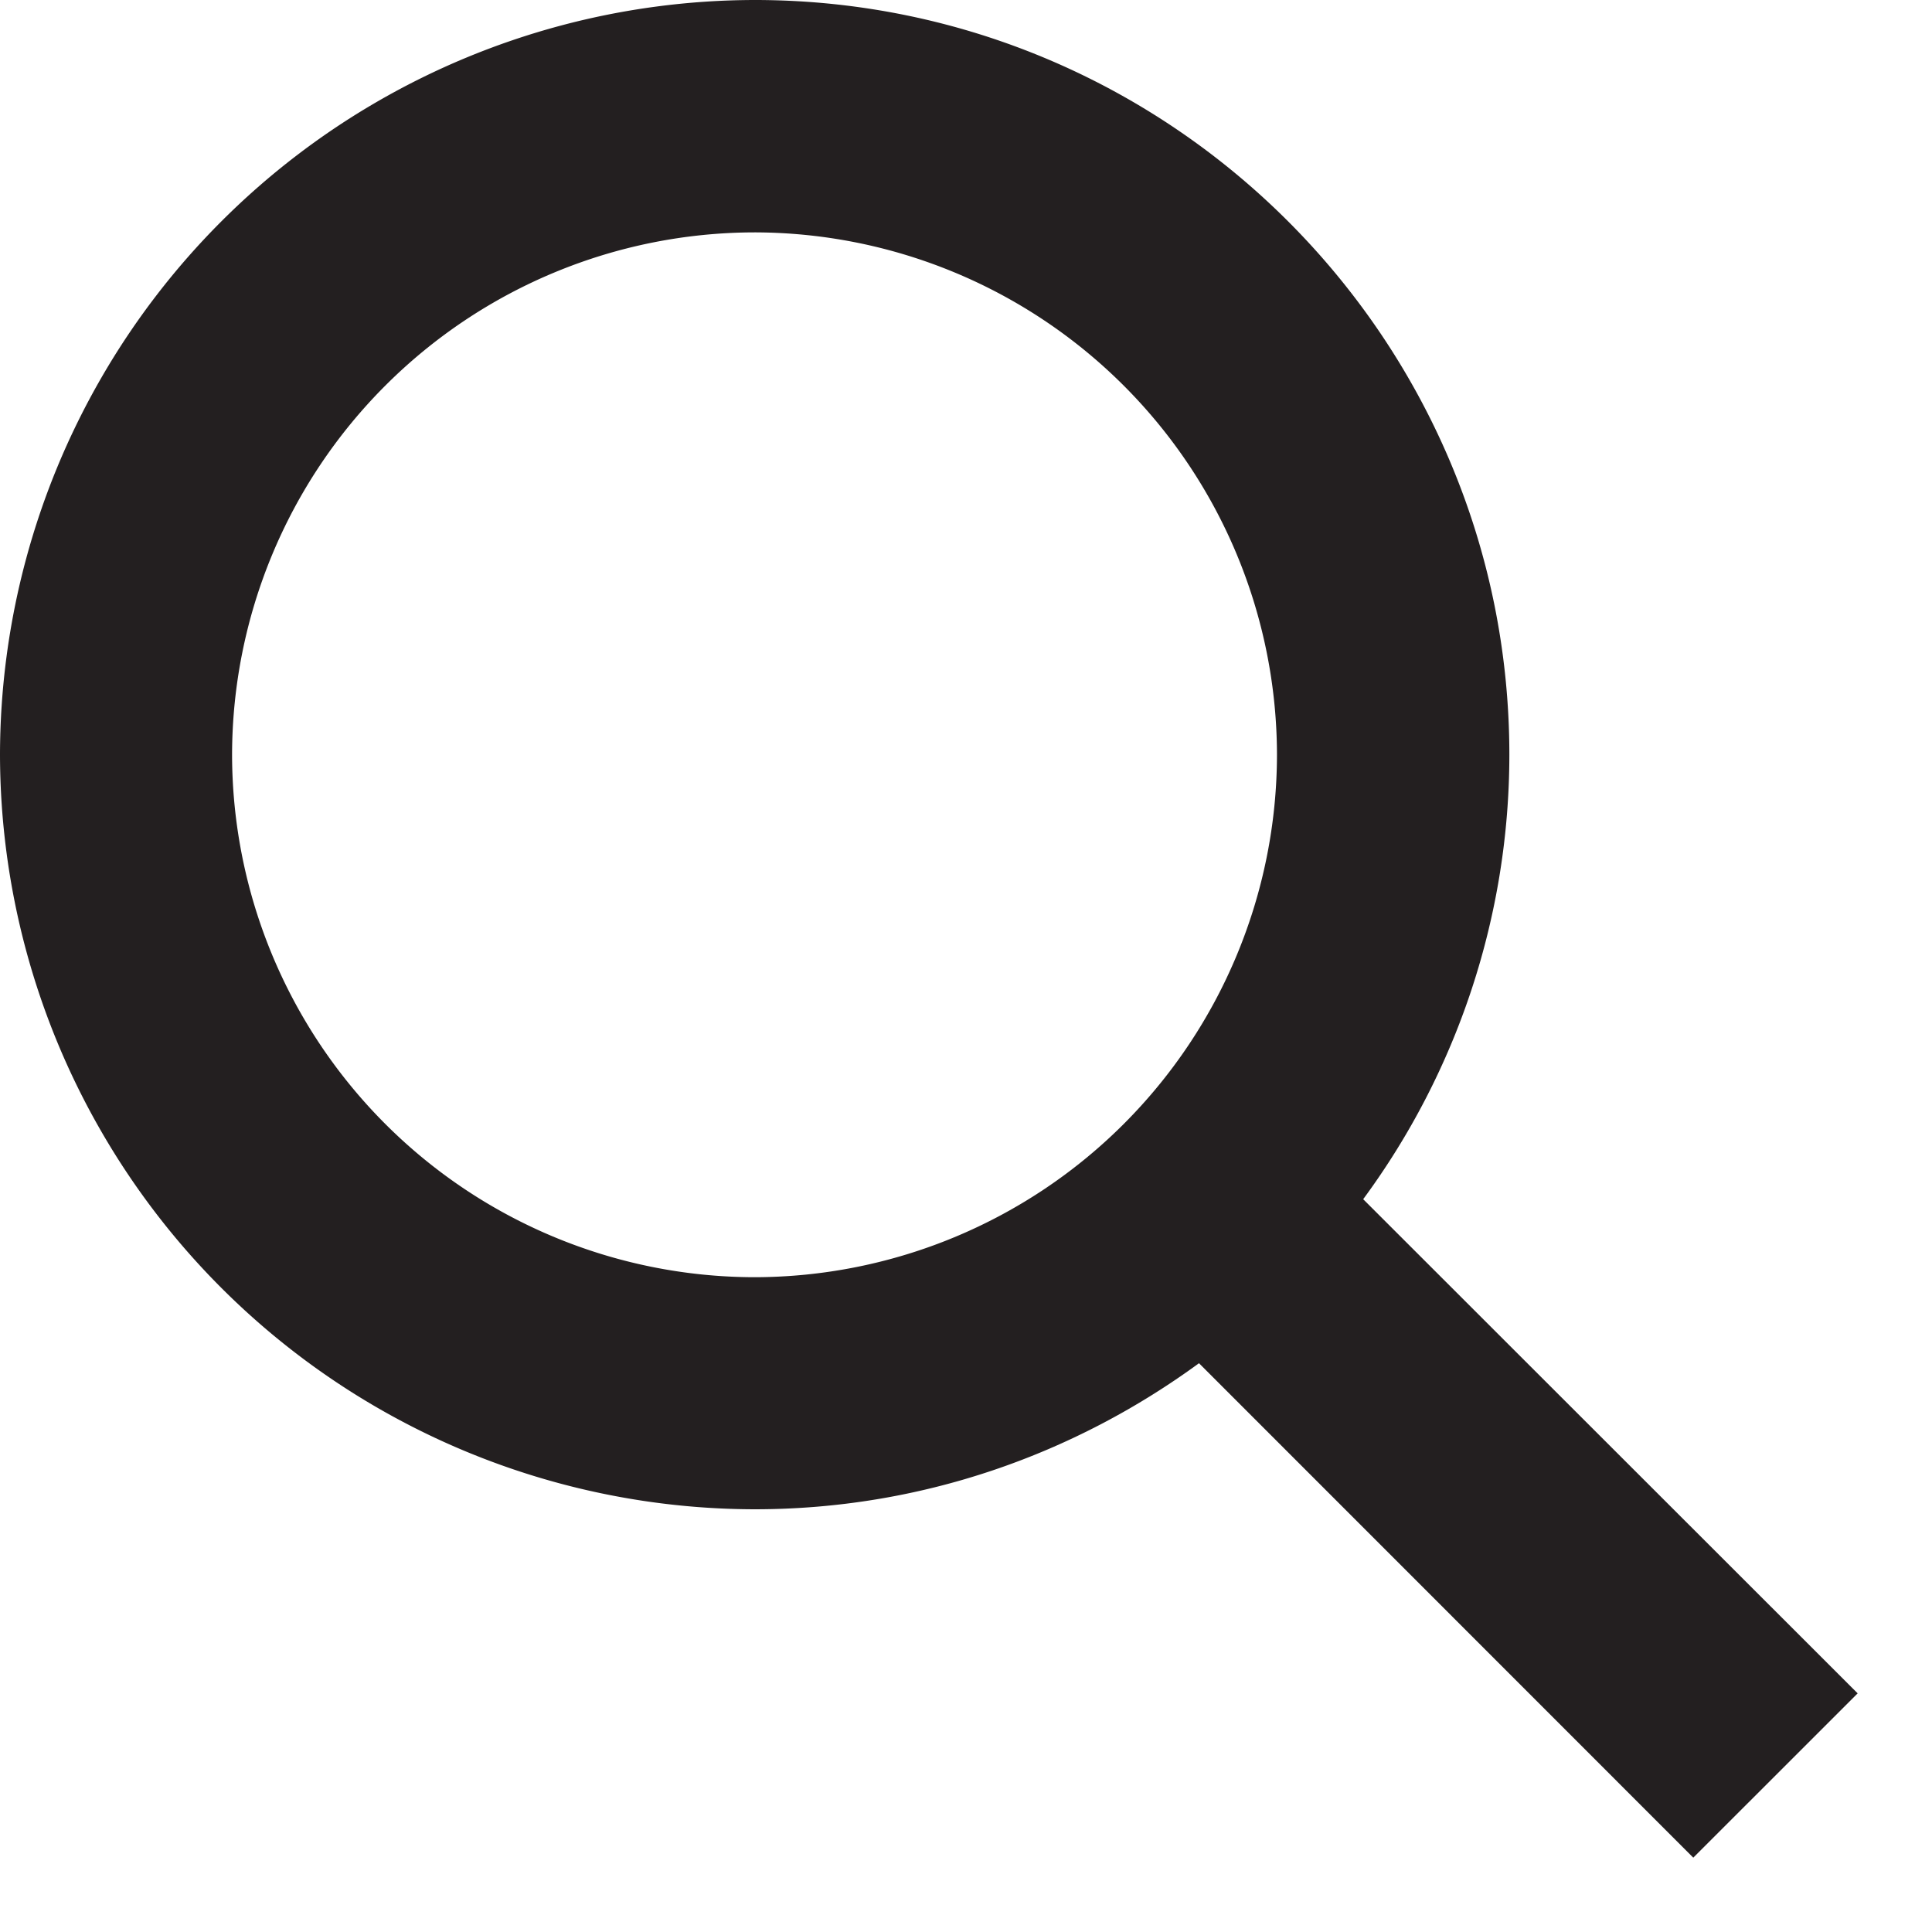 <svg xmlns="http://www.w3.org/2000/svg" width="25" height="25" xmlns:v="https://vecta.io/nano"><path fill="#231f20" d="M17.64 15.517a9.7 9.7 0 0 0 1.891-5.751C19.53 4.38 15.15 0 9.765 0A9.78 9.78 0 0 0 0 9.765a9.78 9.78 0 0 0 9.765 9.765c2.152 0 4.133-.708 5.75-1.89l6.396 6.398 2.127-2.126-6.398-6.394zm-7.876 1.01a6.77 6.77 0 0 1-6.761-6.76 6.77 6.77 0 0 1 6.761-6.76 6.77 6.77 0 0 1 6.76 6.76 6.77 6.77 0 0 1-6.76 6.76h0z"/></svg>